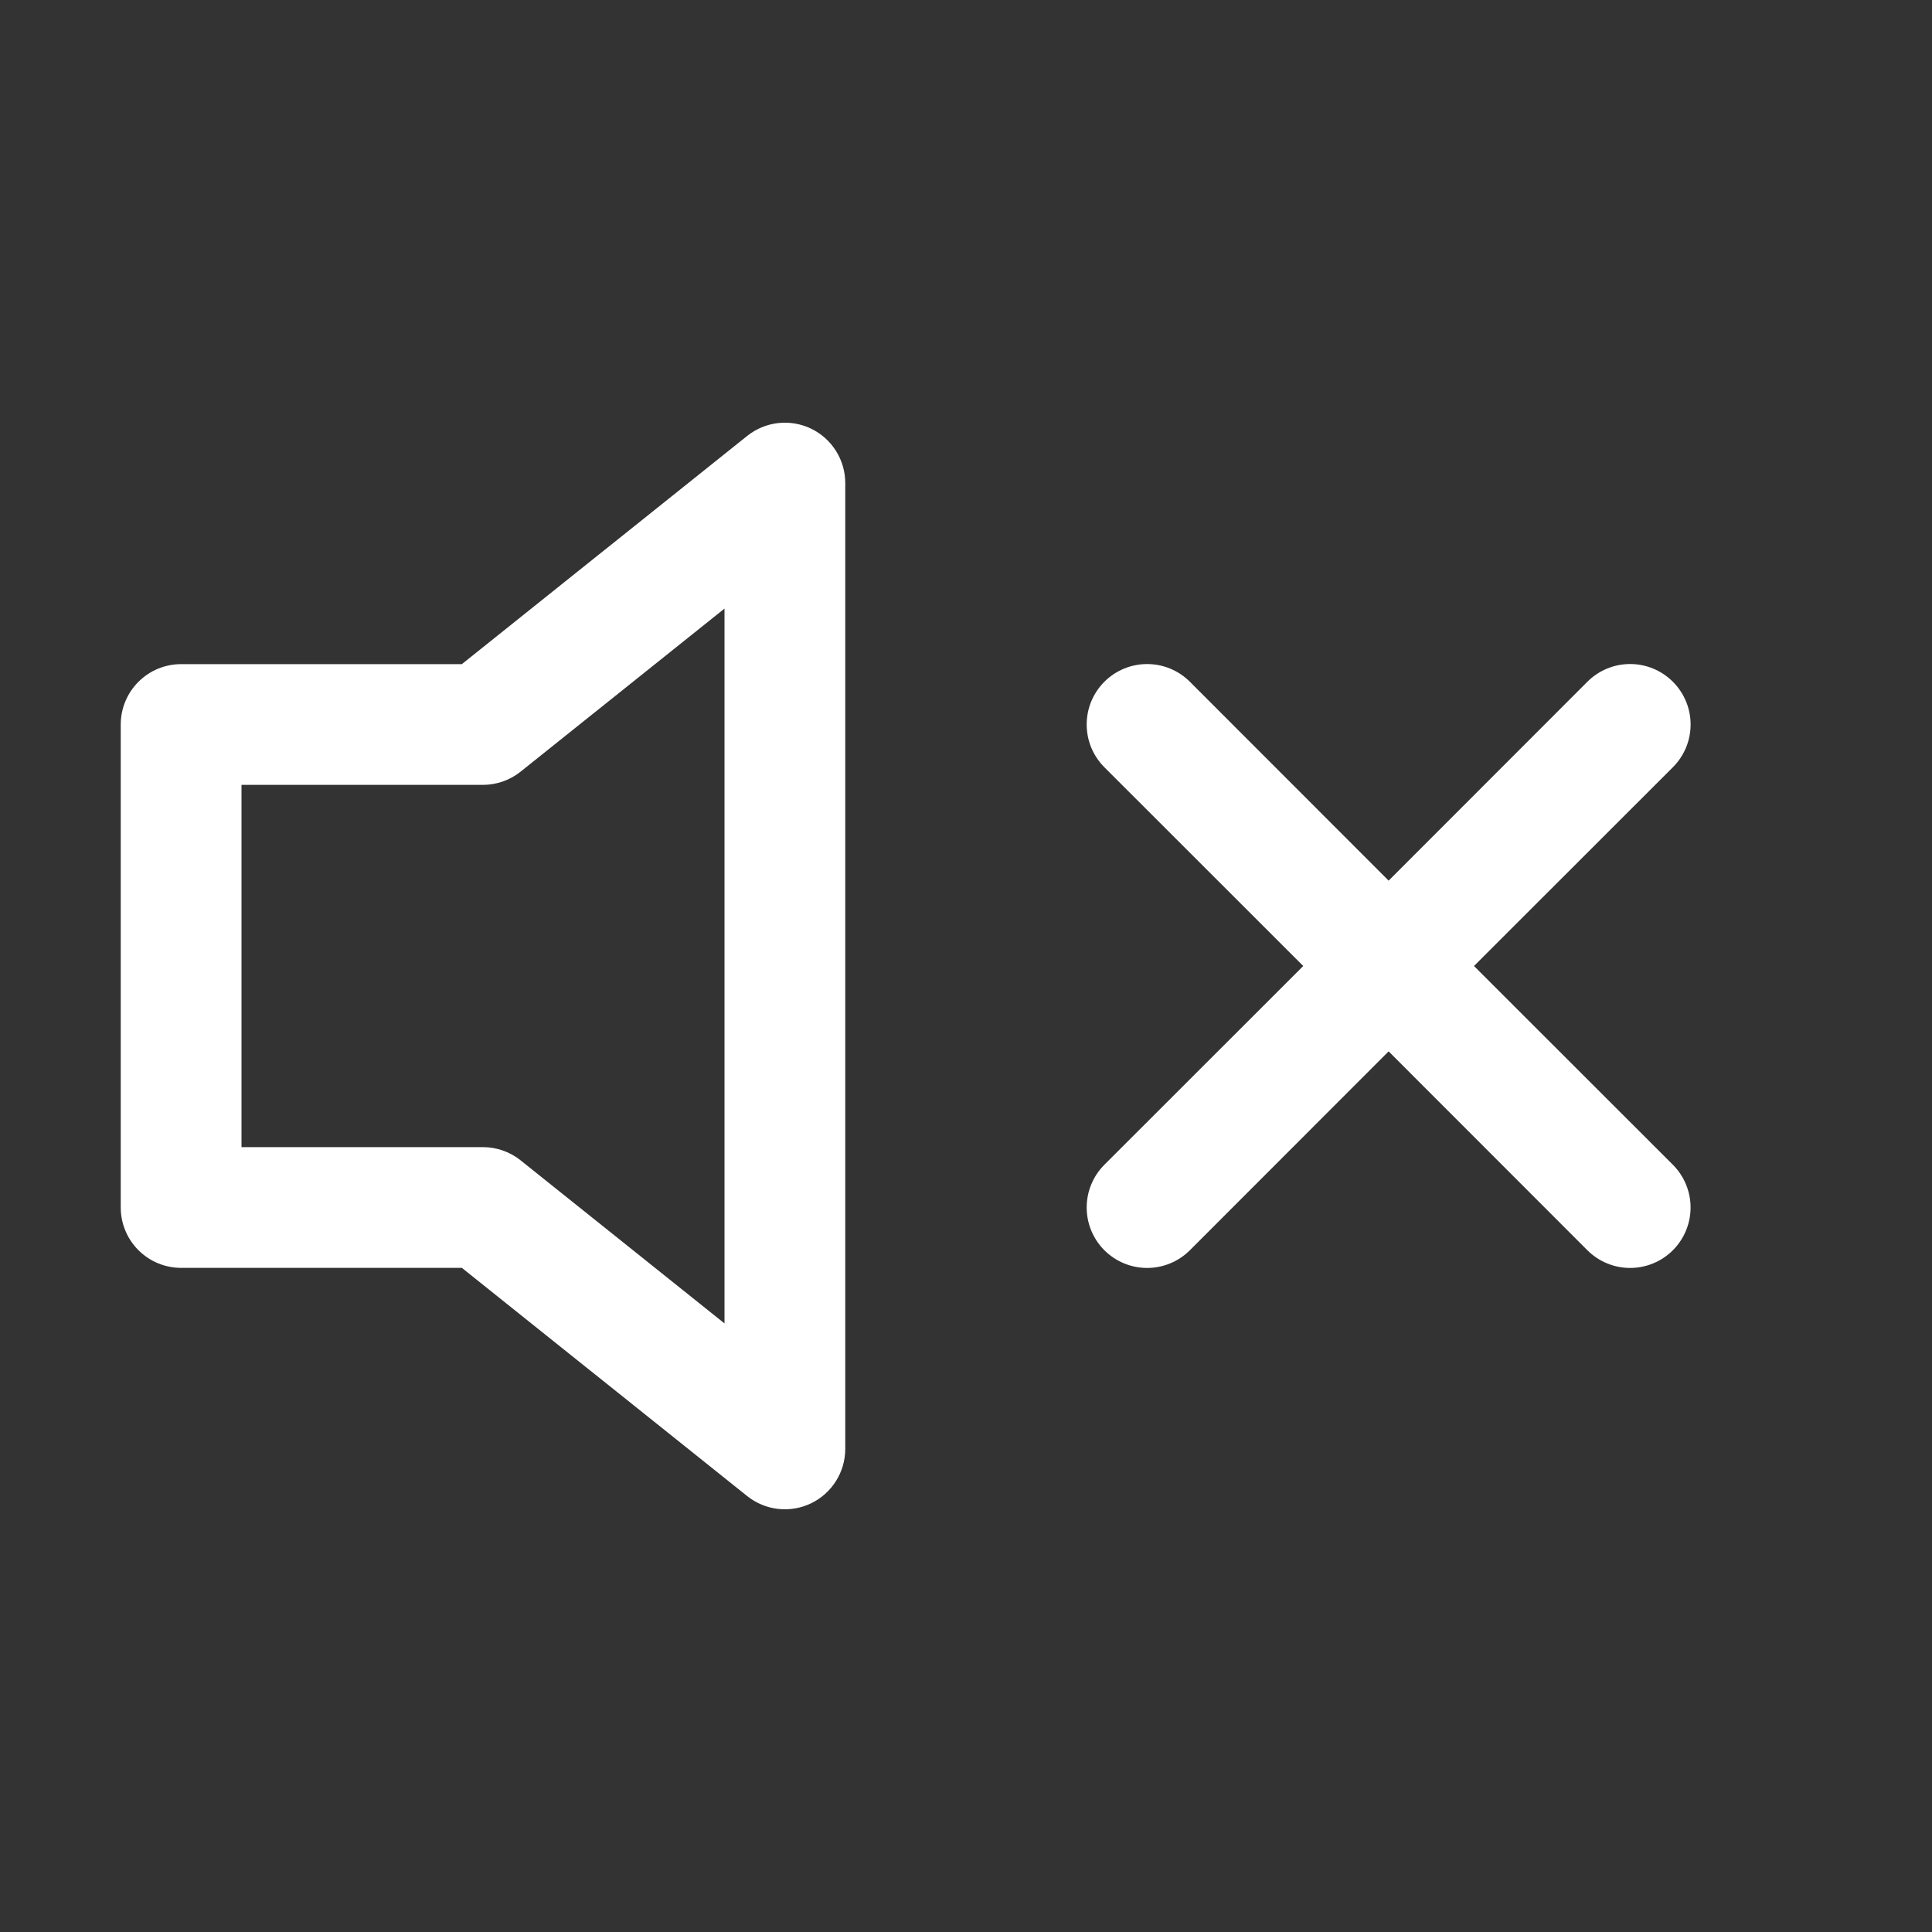 <svg width="125" height="125" viewBox="0 0 125 125" fill="none" xmlns="http://www.w3.org/2000/svg">
<rect x="0" y="0" width="125" height="125" fill="#333333" stroke="none"/>
<path d="M52.477 27.734C53.138 28.053 53.697 28.552 54.088 29.174C54.479 29.796 54.687 30.515 54.688 31.25V93.75C54.687 94.485 54.478 95.205 54.086 95.827C53.694 96.449 53.135 96.947 52.472 97.266C51.81 97.584 51.071 97.709 50.341 97.626C49.61 97.543 48.918 97.255 48.344 96.797L29.883 82.031H11.719C10.683 82.031 9.689 81.62 8.957 80.887C8.224 80.155 7.812 79.161 7.812 78.125V46.875C7.812 45.839 8.224 44.845 8.957 44.113C9.689 43.38 10.683 42.969 11.719 42.969H29.883L48.344 28.203C48.919 27.744 49.611 27.456 50.343 27.373C51.074 27.29 51.813 27.415 52.477 27.734V27.734ZM46.875 39.375L33.688 49.922C32.996 50.477 32.136 50.78 31.25 50.781H15.625V74.219H31.25C32.136 74.22 32.996 74.523 33.688 75.078L46.875 85.625V39.375ZM108.234 44.109C108.598 44.472 108.887 44.903 109.084 45.378C109.281 45.852 109.382 46.361 109.382 46.875C109.382 47.389 109.281 47.898 109.084 48.372C108.887 48.847 108.598 49.278 108.234 49.641L95.367 62.5L108.234 75.359C108.968 76.093 109.38 77.088 109.38 78.125C109.38 79.162 108.968 80.157 108.234 80.891C107.501 81.624 106.506 82.036 105.469 82.036C104.431 82.036 103.437 81.624 102.703 80.891L89.844 68.023L76.984 80.891C76.251 81.624 75.256 82.036 74.219 82.036C73.181 82.036 72.187 81.624 71.453 80.891C70.72 80.157 70.308 79.162 70.308 78.125C70.308 77.088 70.72 76.093 71.453 75.359L84.32 62.5L71.453 49.641C71.09 49.277 70.802 48.846 70.605 48.372C70.409 47.897 70.308 47.389 70.308 46.875C70.308 46.361 70.409 45.853 70.605 45.378C70.802 44.904 71.09 44.473 71.453 44.109C72.187 43.376 73.181 42.964 74.219 42.964C74.732 42.964 75.241 43.065 75.716 43.261C76.19 43.458 76.621 43.746 76.984 44.109L89.844 56.977L102.703 44.109C103.066 43.746 103.497 43.457 103.972 43.26C104.446 43.063 104.955 42.962 105.469 42.962C105.983 42.962 106.491 43.063 106.966 43.26C107.44 43.457 107.872 43.746 108.234 44.109V44.109Z" fill="white"/>
</svg>
